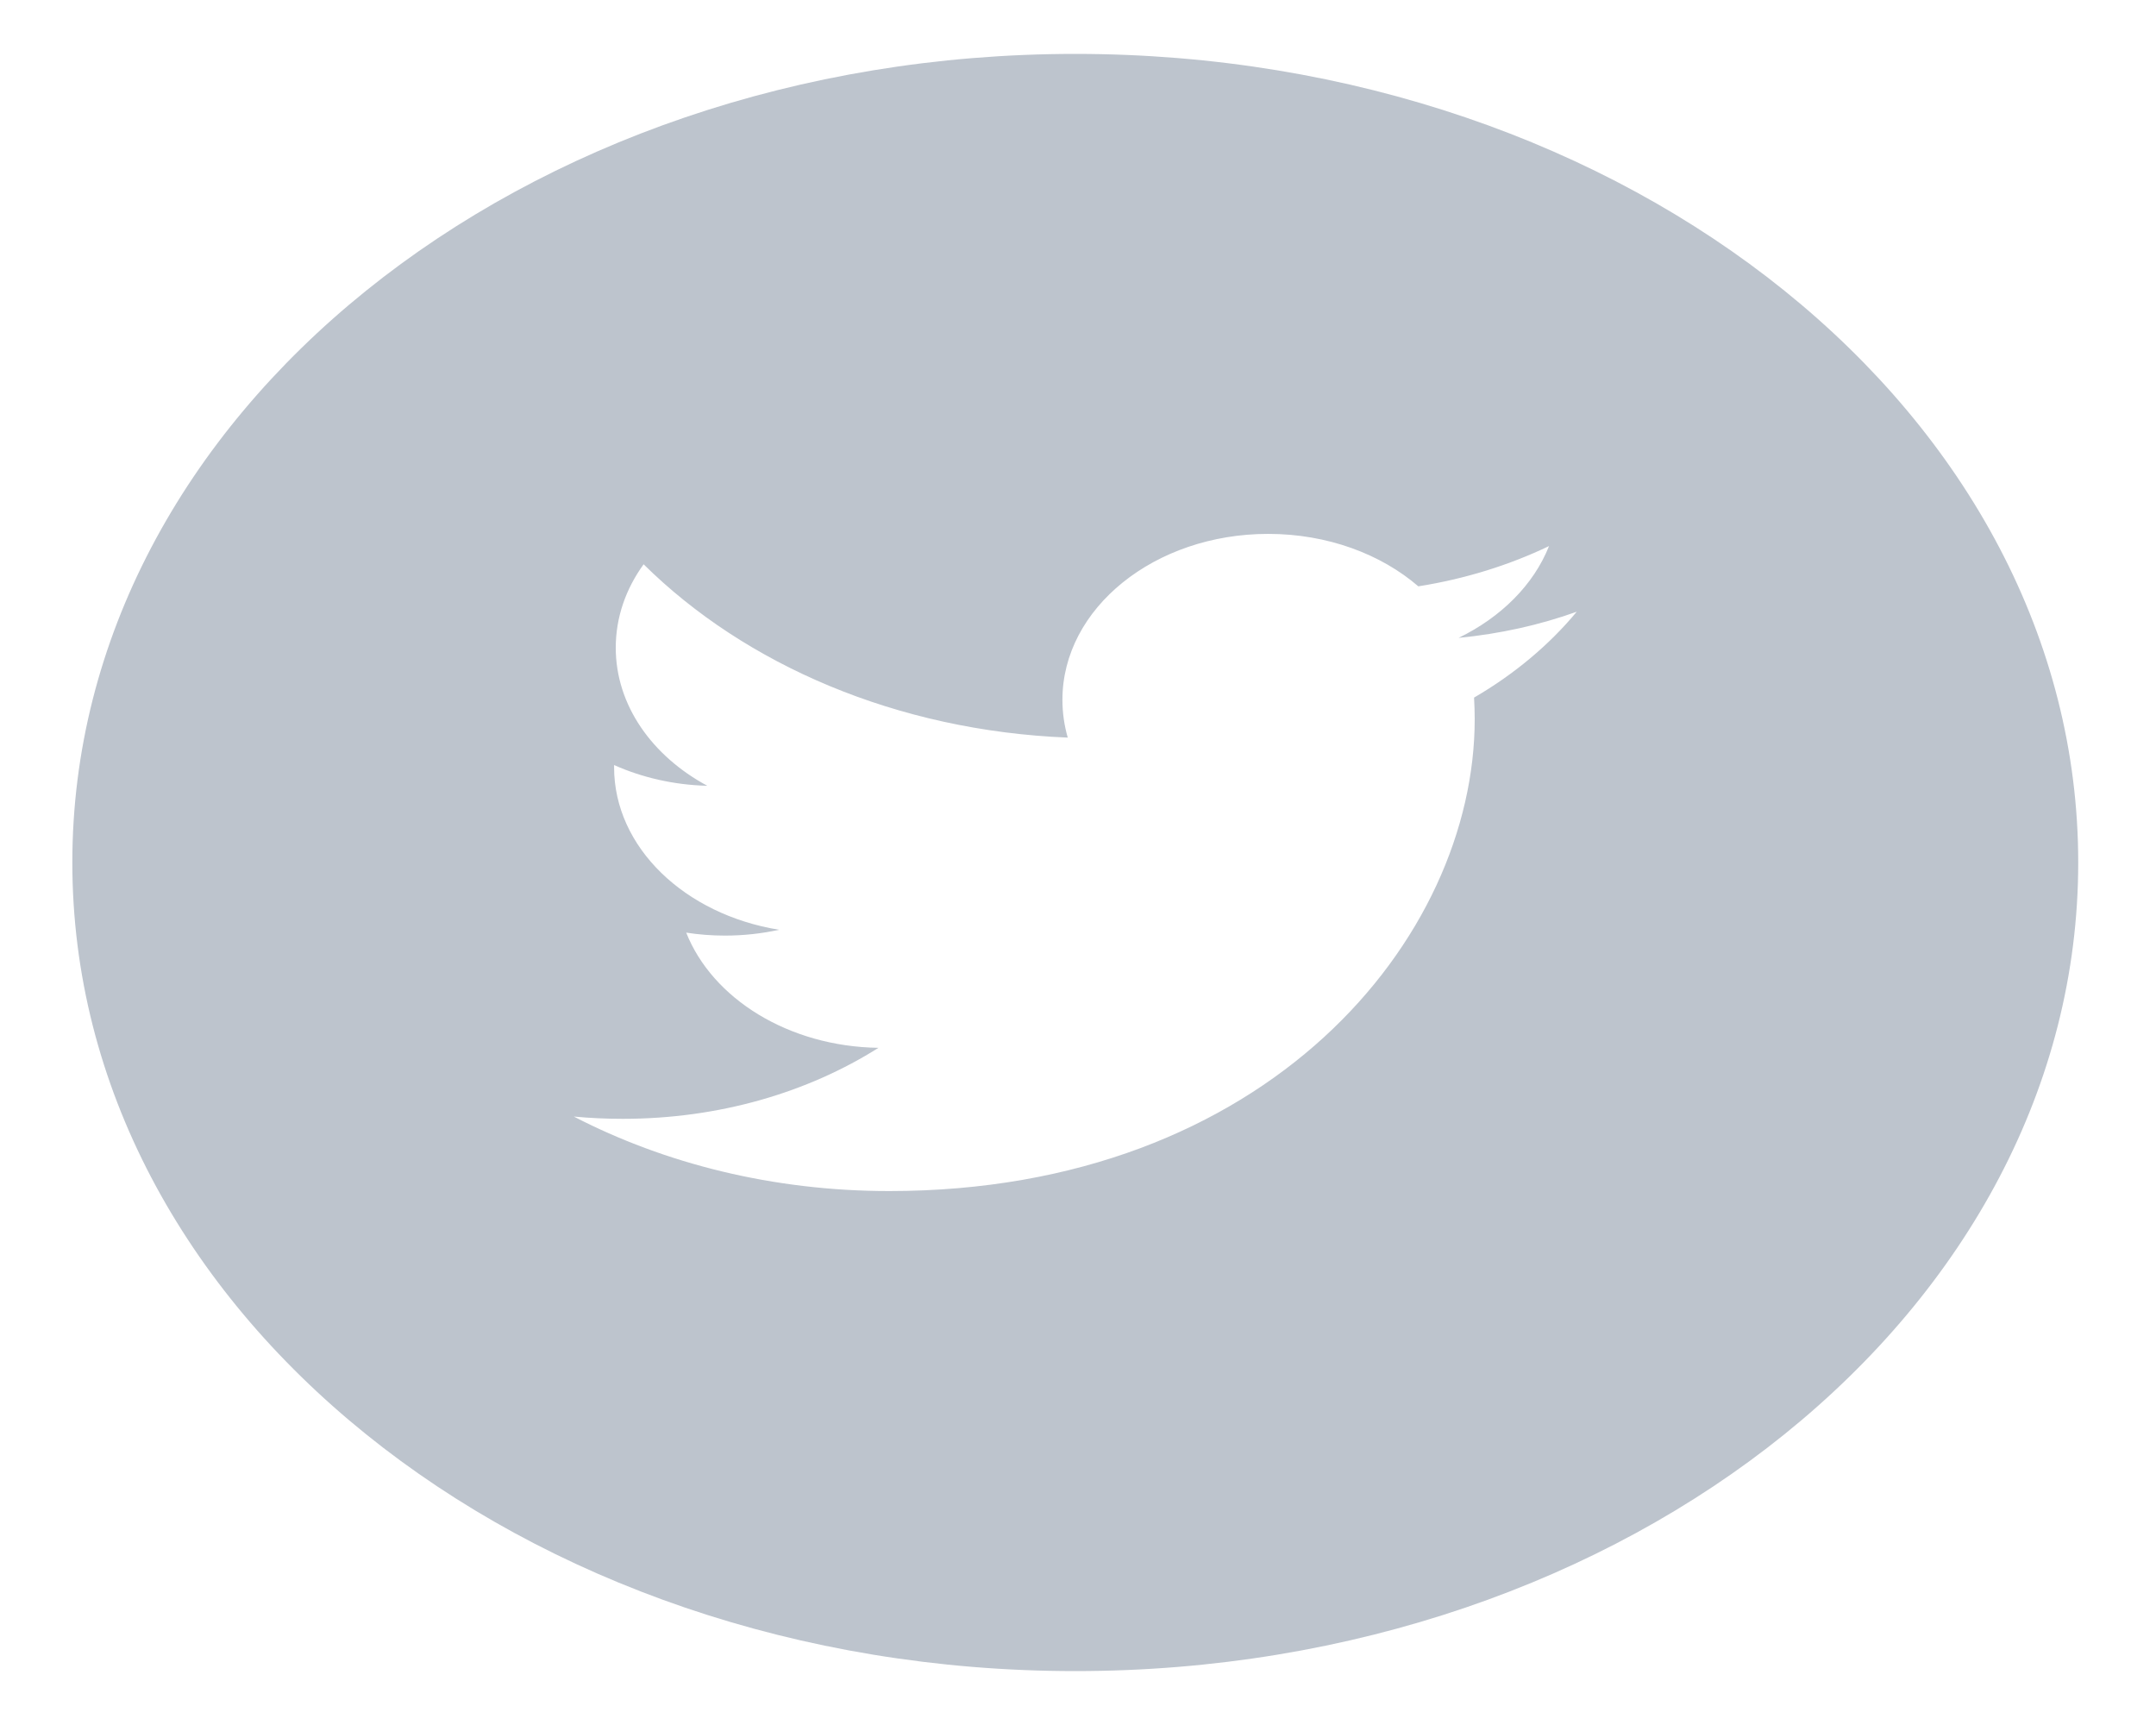 <svg width="40" height="32" viewBox="0 0 40 32" fill="none" xmlns="http://www.w3.org/2000/svg">
<path fill-rule="evenodd" clip-rule="evenodd" d="M27.348 12.941C27.355 13.073 27.36 13.205 27.36 13.339C27.36 17.405 23.52 22.095 16.498 22.095C14.341 22.095 12.335 21.586 10.646 20.713C10.944 20.741 11.248 20.755 11.556 20.755C13.345 20.755 14.99 20.264 16.298 19.438C14.626 19.413 13.217 18.524 12.731 17.301C12.964 17.337 13.203 17.356 13.45 17.356C13.797 17.356 14.134 17.318 14.455 17.248C12.709 16.966 11.393 15.722 11.393 14.231C11.393 14.218 11.393 14.205 11.393 14.192C11.907 14.422 12.497 14.561 13.123 14.577C12.098 14.025 11.424 13.082 11.424 12.016C11.424 11.451 11.612 10.922 11.941 10.468C13.824 12.33 16.637 13.555 19.81 13.683C19.745 13.458 19.711 13.223 19.711 12.982C19.711 11.283 21.421 9.904 23.528 9.904C24.627 9.904 25.619 10.278 26.314 10.877C27.184 10.739 28.002 10.483 28.739 10.13C28.454 10.848 27.848 11.451 27.061 11.833C27.833 11.758 28.568 11.593 29.253 11.348C28.741 11.965 28.094 12.507 27.348 12.941ZM19.949 1C9.672 1 1.342 7.715 1.342 16C1.342 24.284 9.672 31 19.949 31C30.227 31 38.557 24.284 38.557 16C38.557 7.715 30.227 1 19.949 1Z" fill="#BDC4CD"/>
</svg>
